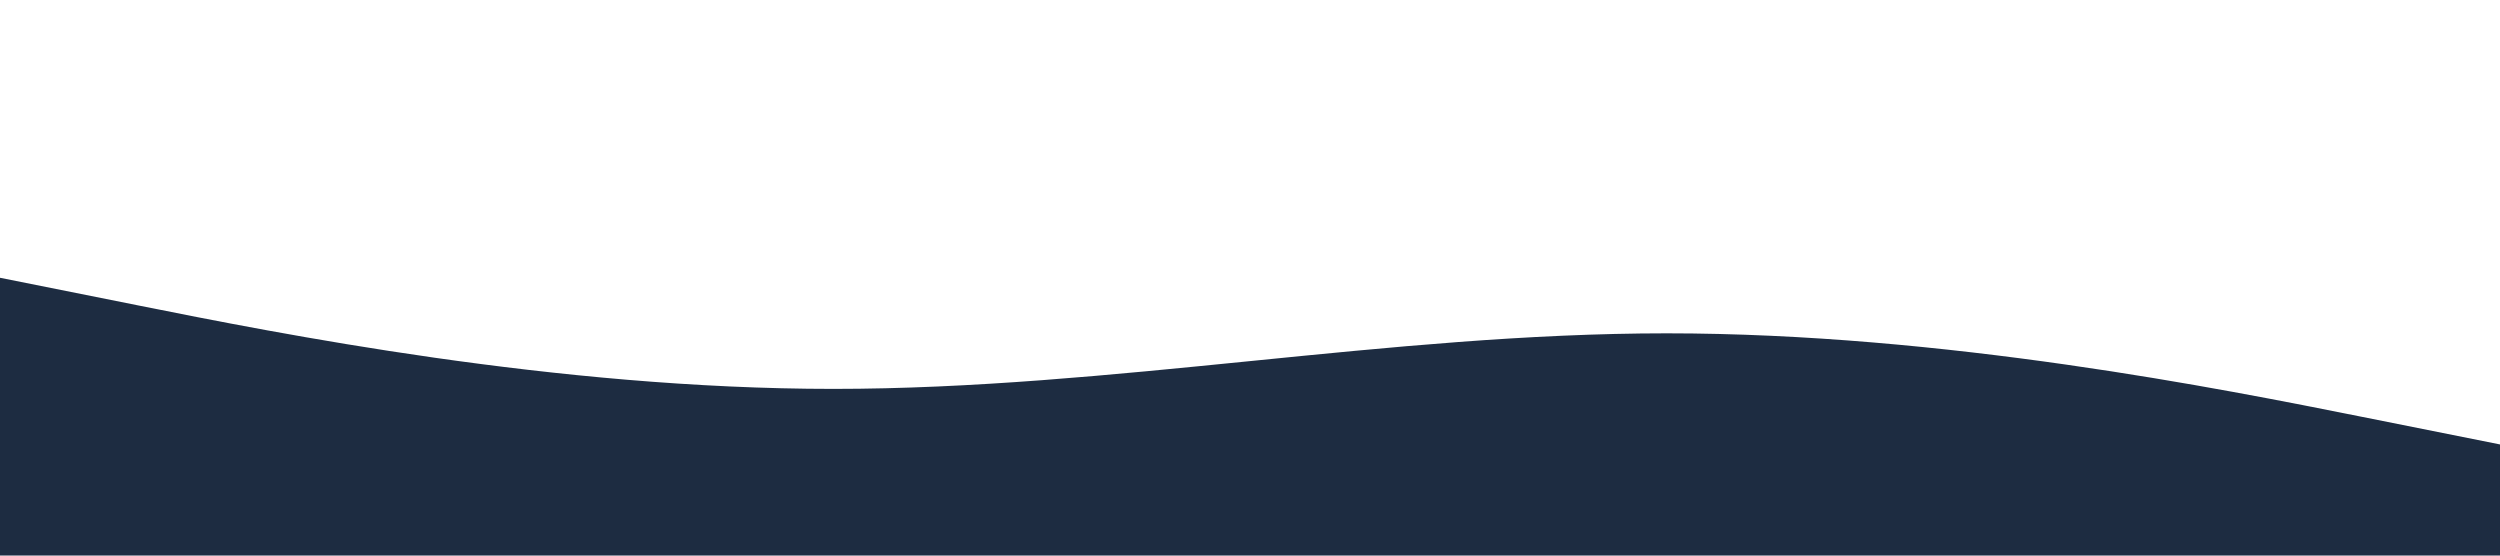 <svg xmlns="http://www.w3.org/2000/svg" viewBox="0 0 1440 320">
  <path fill="#1d2c41" fill-opacity="1" d="M0,160L80,176C160,192,320,224,480,224C640,224,800,192,960,192C1120,192,1280,224,1360,240L1440,256L1440,320L1360,320C1280,320,1120,320,960,320C800,320,640,320,480,320C320,320,160,320,80,320L0,320Z"></path>
</svg>
